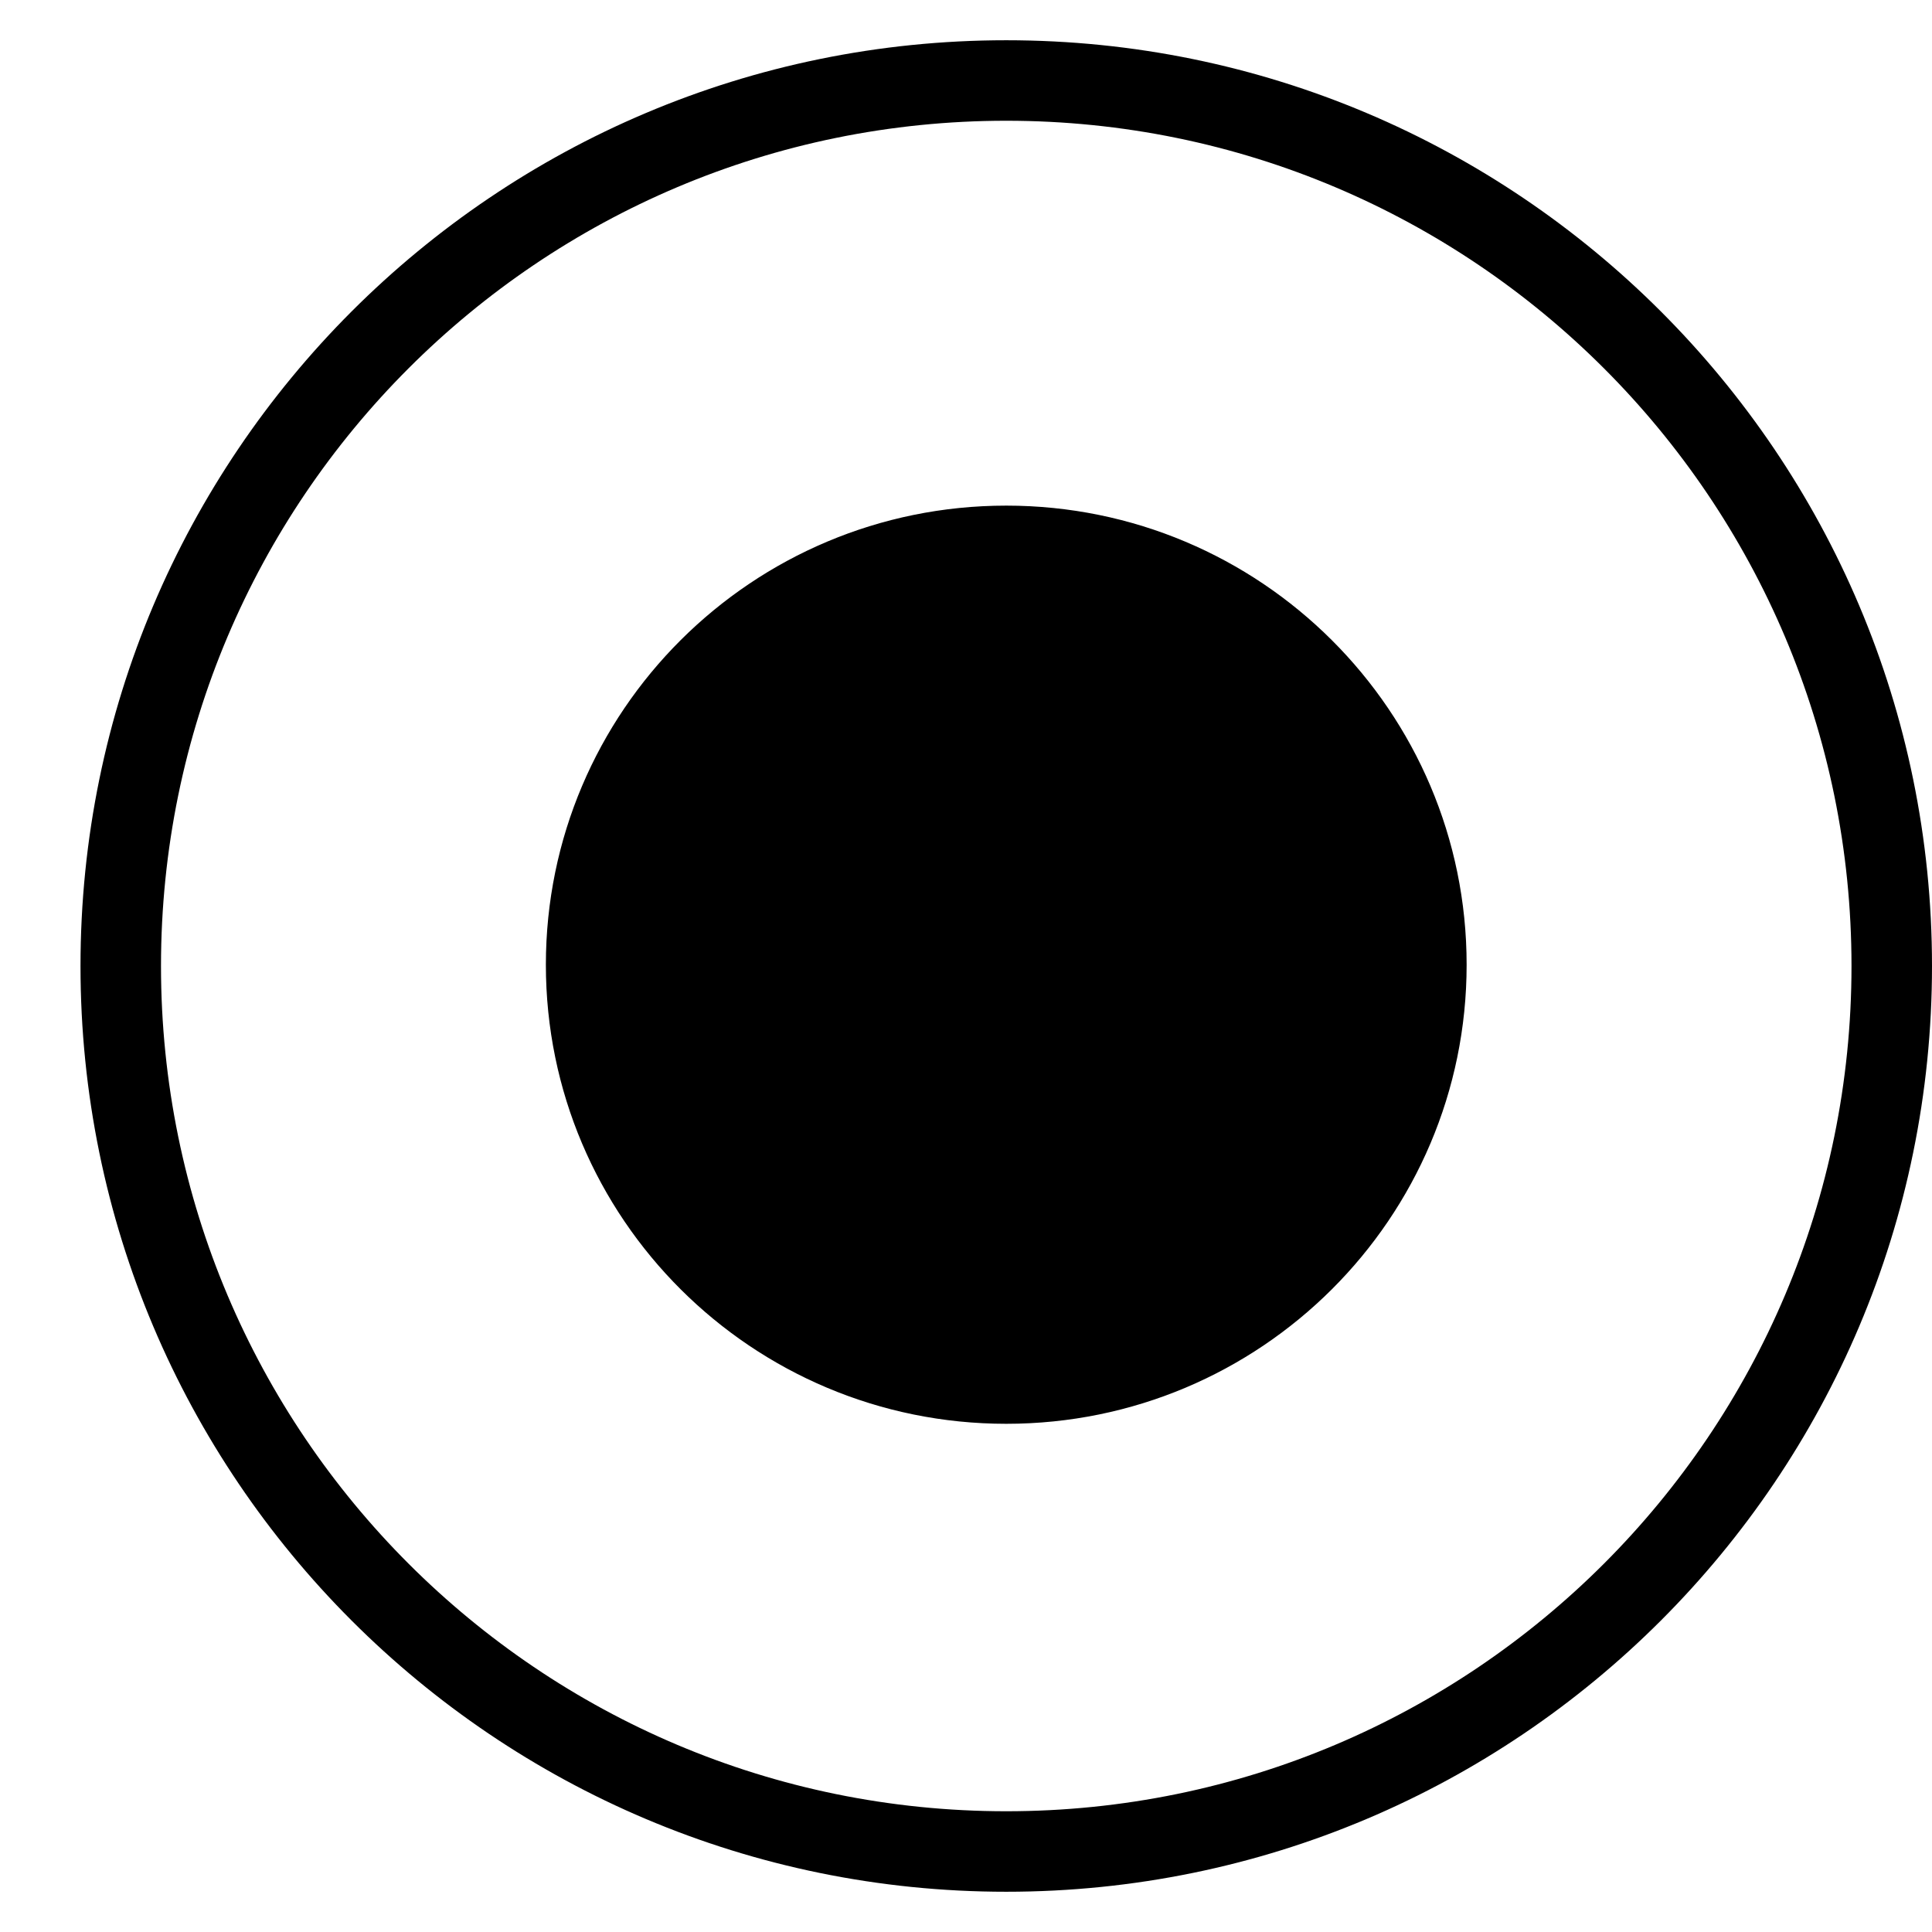 <?xml version="1.0" standalone="no"?><!DOCTYPE svg PUBLIC "-//W3C//DTD SVG 1.1//EN" "http://www.w3.org/Graphics/SVG/1.1/DTD/svg11.dtd"><svg t="1529464353570" class="icon" style="" viewBox="0 0 1024 1024" version="1.1" xmlns="http://www.w3.org/2000/svg" p-id="3339" xmlns:xlink="http://www.w3.org/1999/xlink" width="200" height="200"><defs><style type="text/css"></style></defs><path d="M533.333 21.333C262.357 21.333 42.667 241.024 42.667 512s219.69 490.667 490.666 490.667S1024 782.976 1024 512 804.31 21.333 533.333 21.333z m0 938.667c-247.424 0-448-200.576-448-448s200.576-448 448-448 448 200.576 448 448-200.576 448-448 448z m0-692.01c-134.741 0-244.01 108.927-244.01 243.327 0 134.4 109.226 243.328 244.01 243.328s244.011-108.928 244.011-243.328c0-134.357-109.27-243.328-244.01-243.328z" p-id="3340"></path></svg>